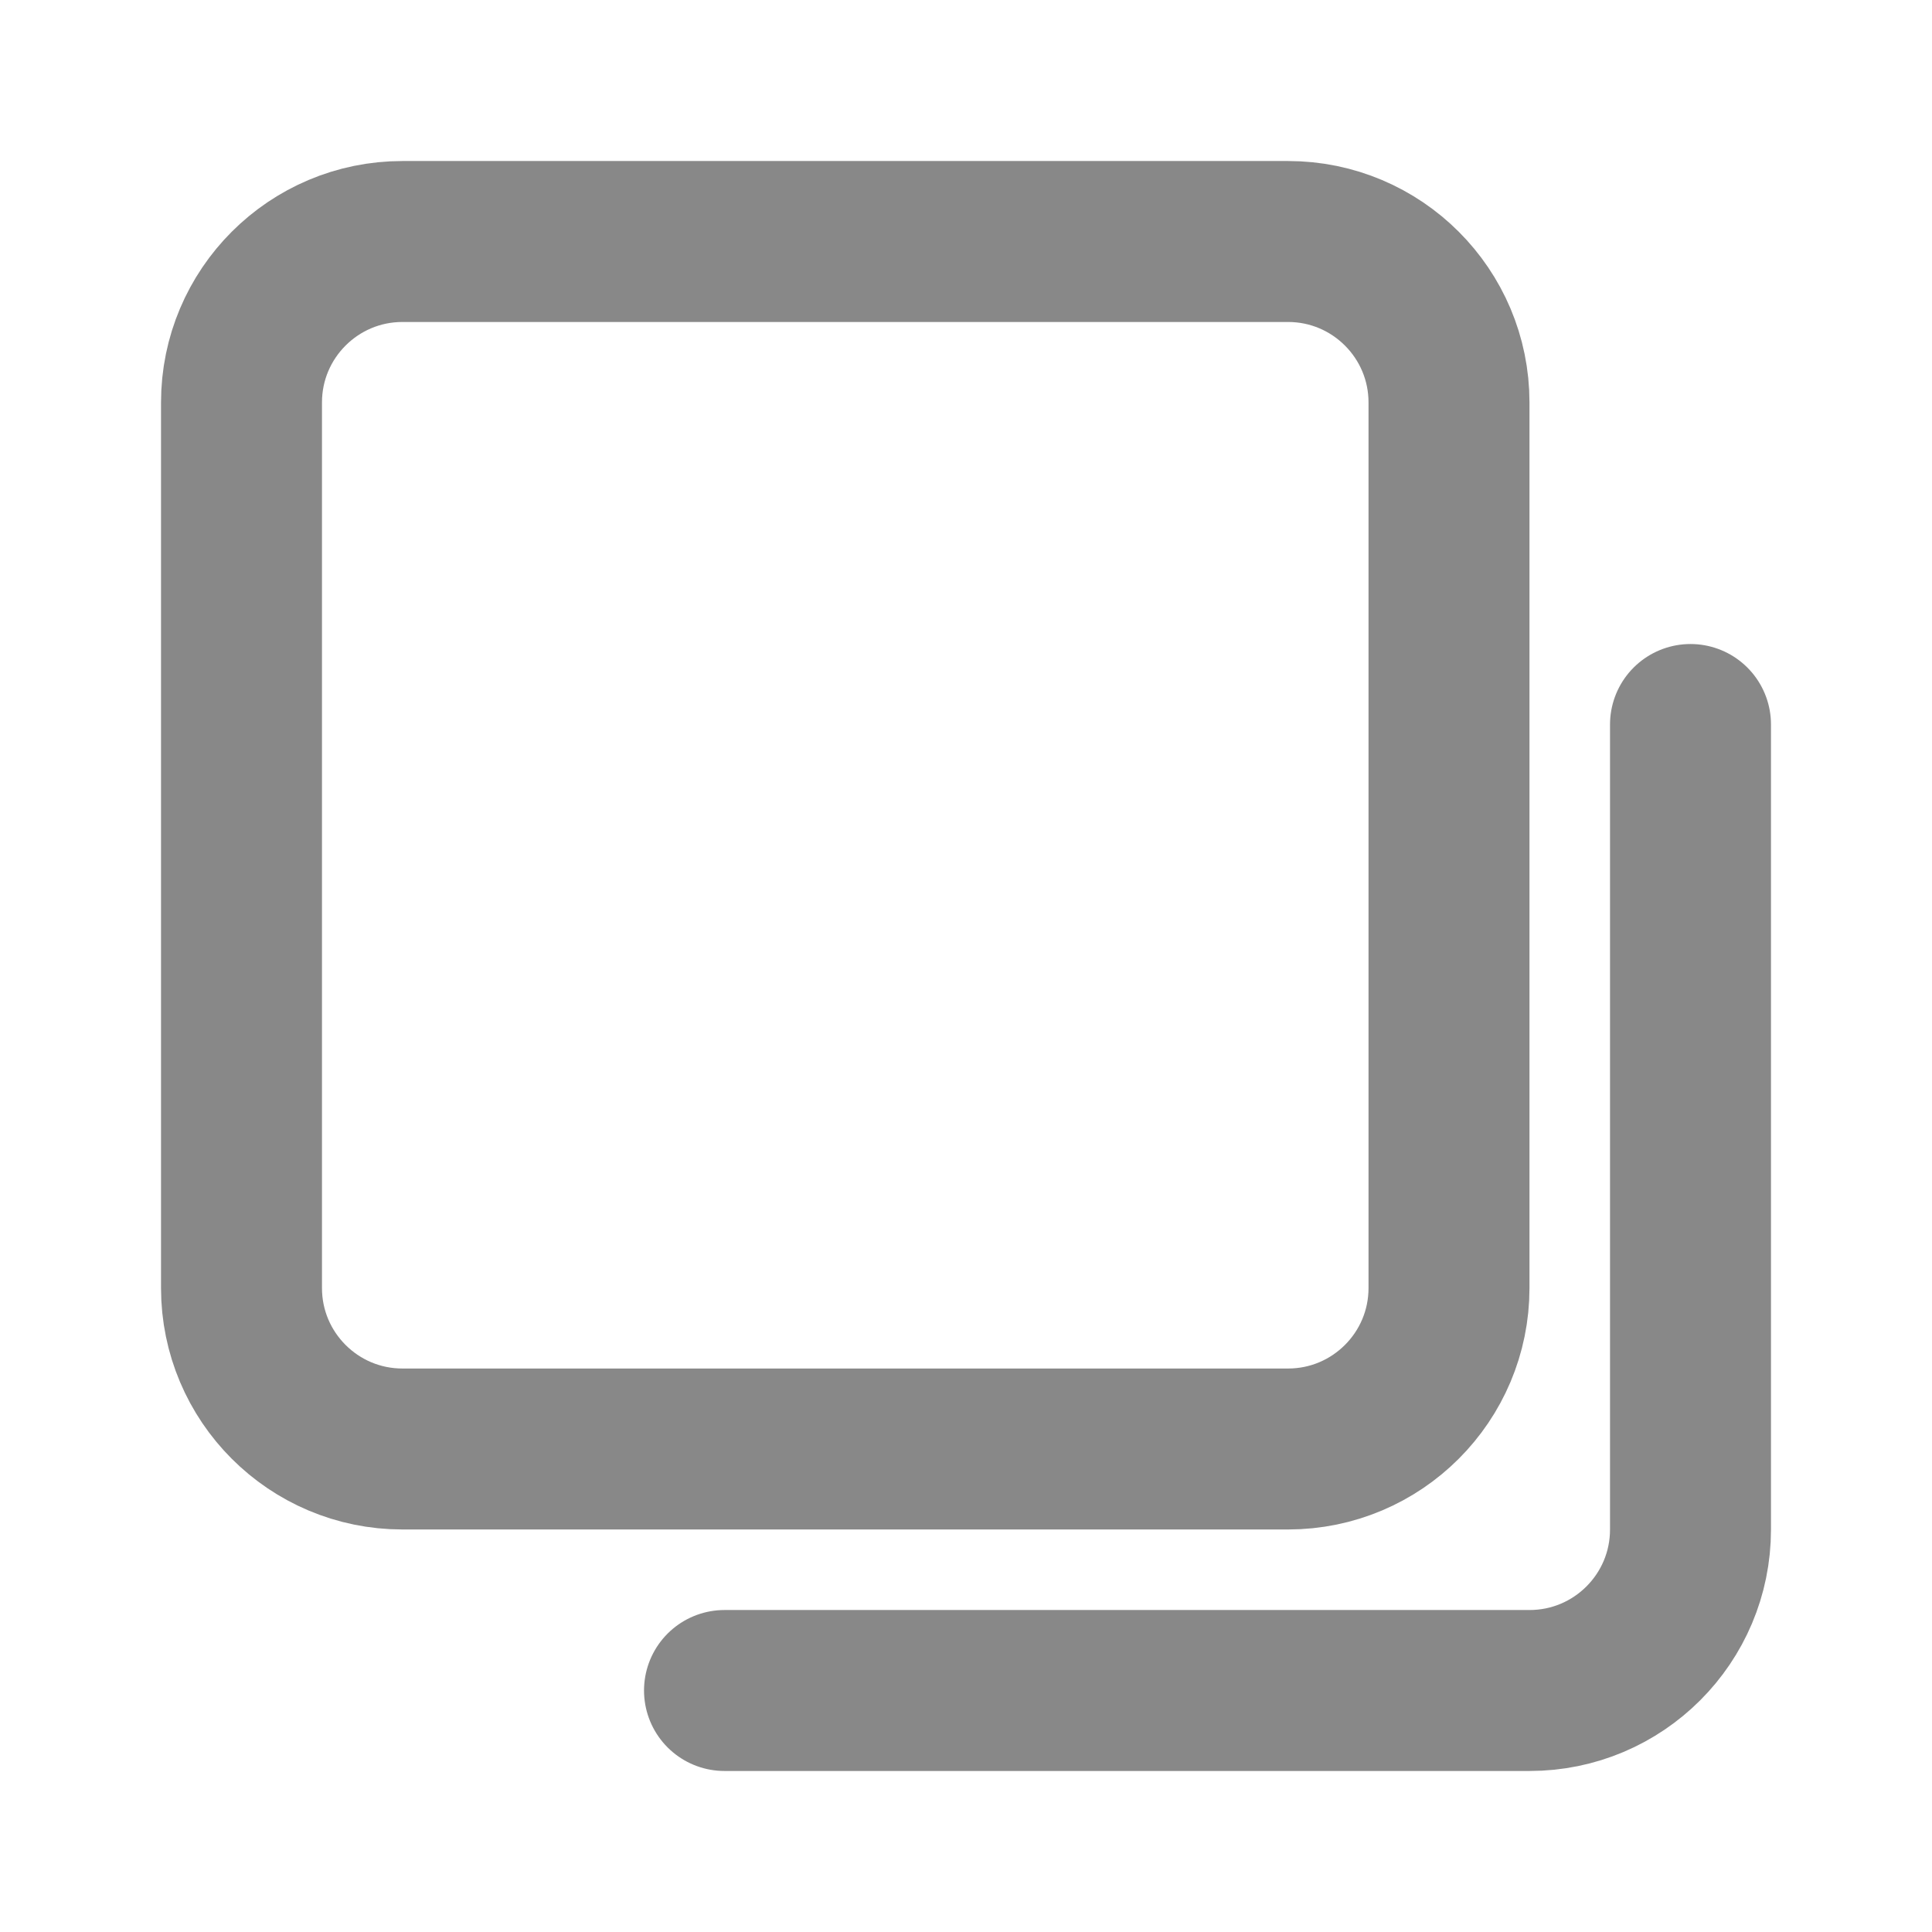 <svg width="16" height="16" viewBox="0 0 16 16" fill="none" xmlns="http://www.w3.org/2000/svg">
  <path d="M10.667 2H3.333C2.597 2 2 2.597 2 3.333V10.667C2 11.403 2.597 12 3.333 12H10.667C11.403 12 12 11.403 12 10.667V3.333C12 2.597 11.403 2 10.667 2Z" stroke="#888888" stroke-width="1.333" stroke-linecap="round" stroke-linejoin="round"/>
  <path d="M14 6V12.667C14 13.403 13.403 14 12.667 14H6" stroke="#888888" stroke-width="1.333" stroke-linecap="round" stroke-linejoin="round"/>
</svg> 